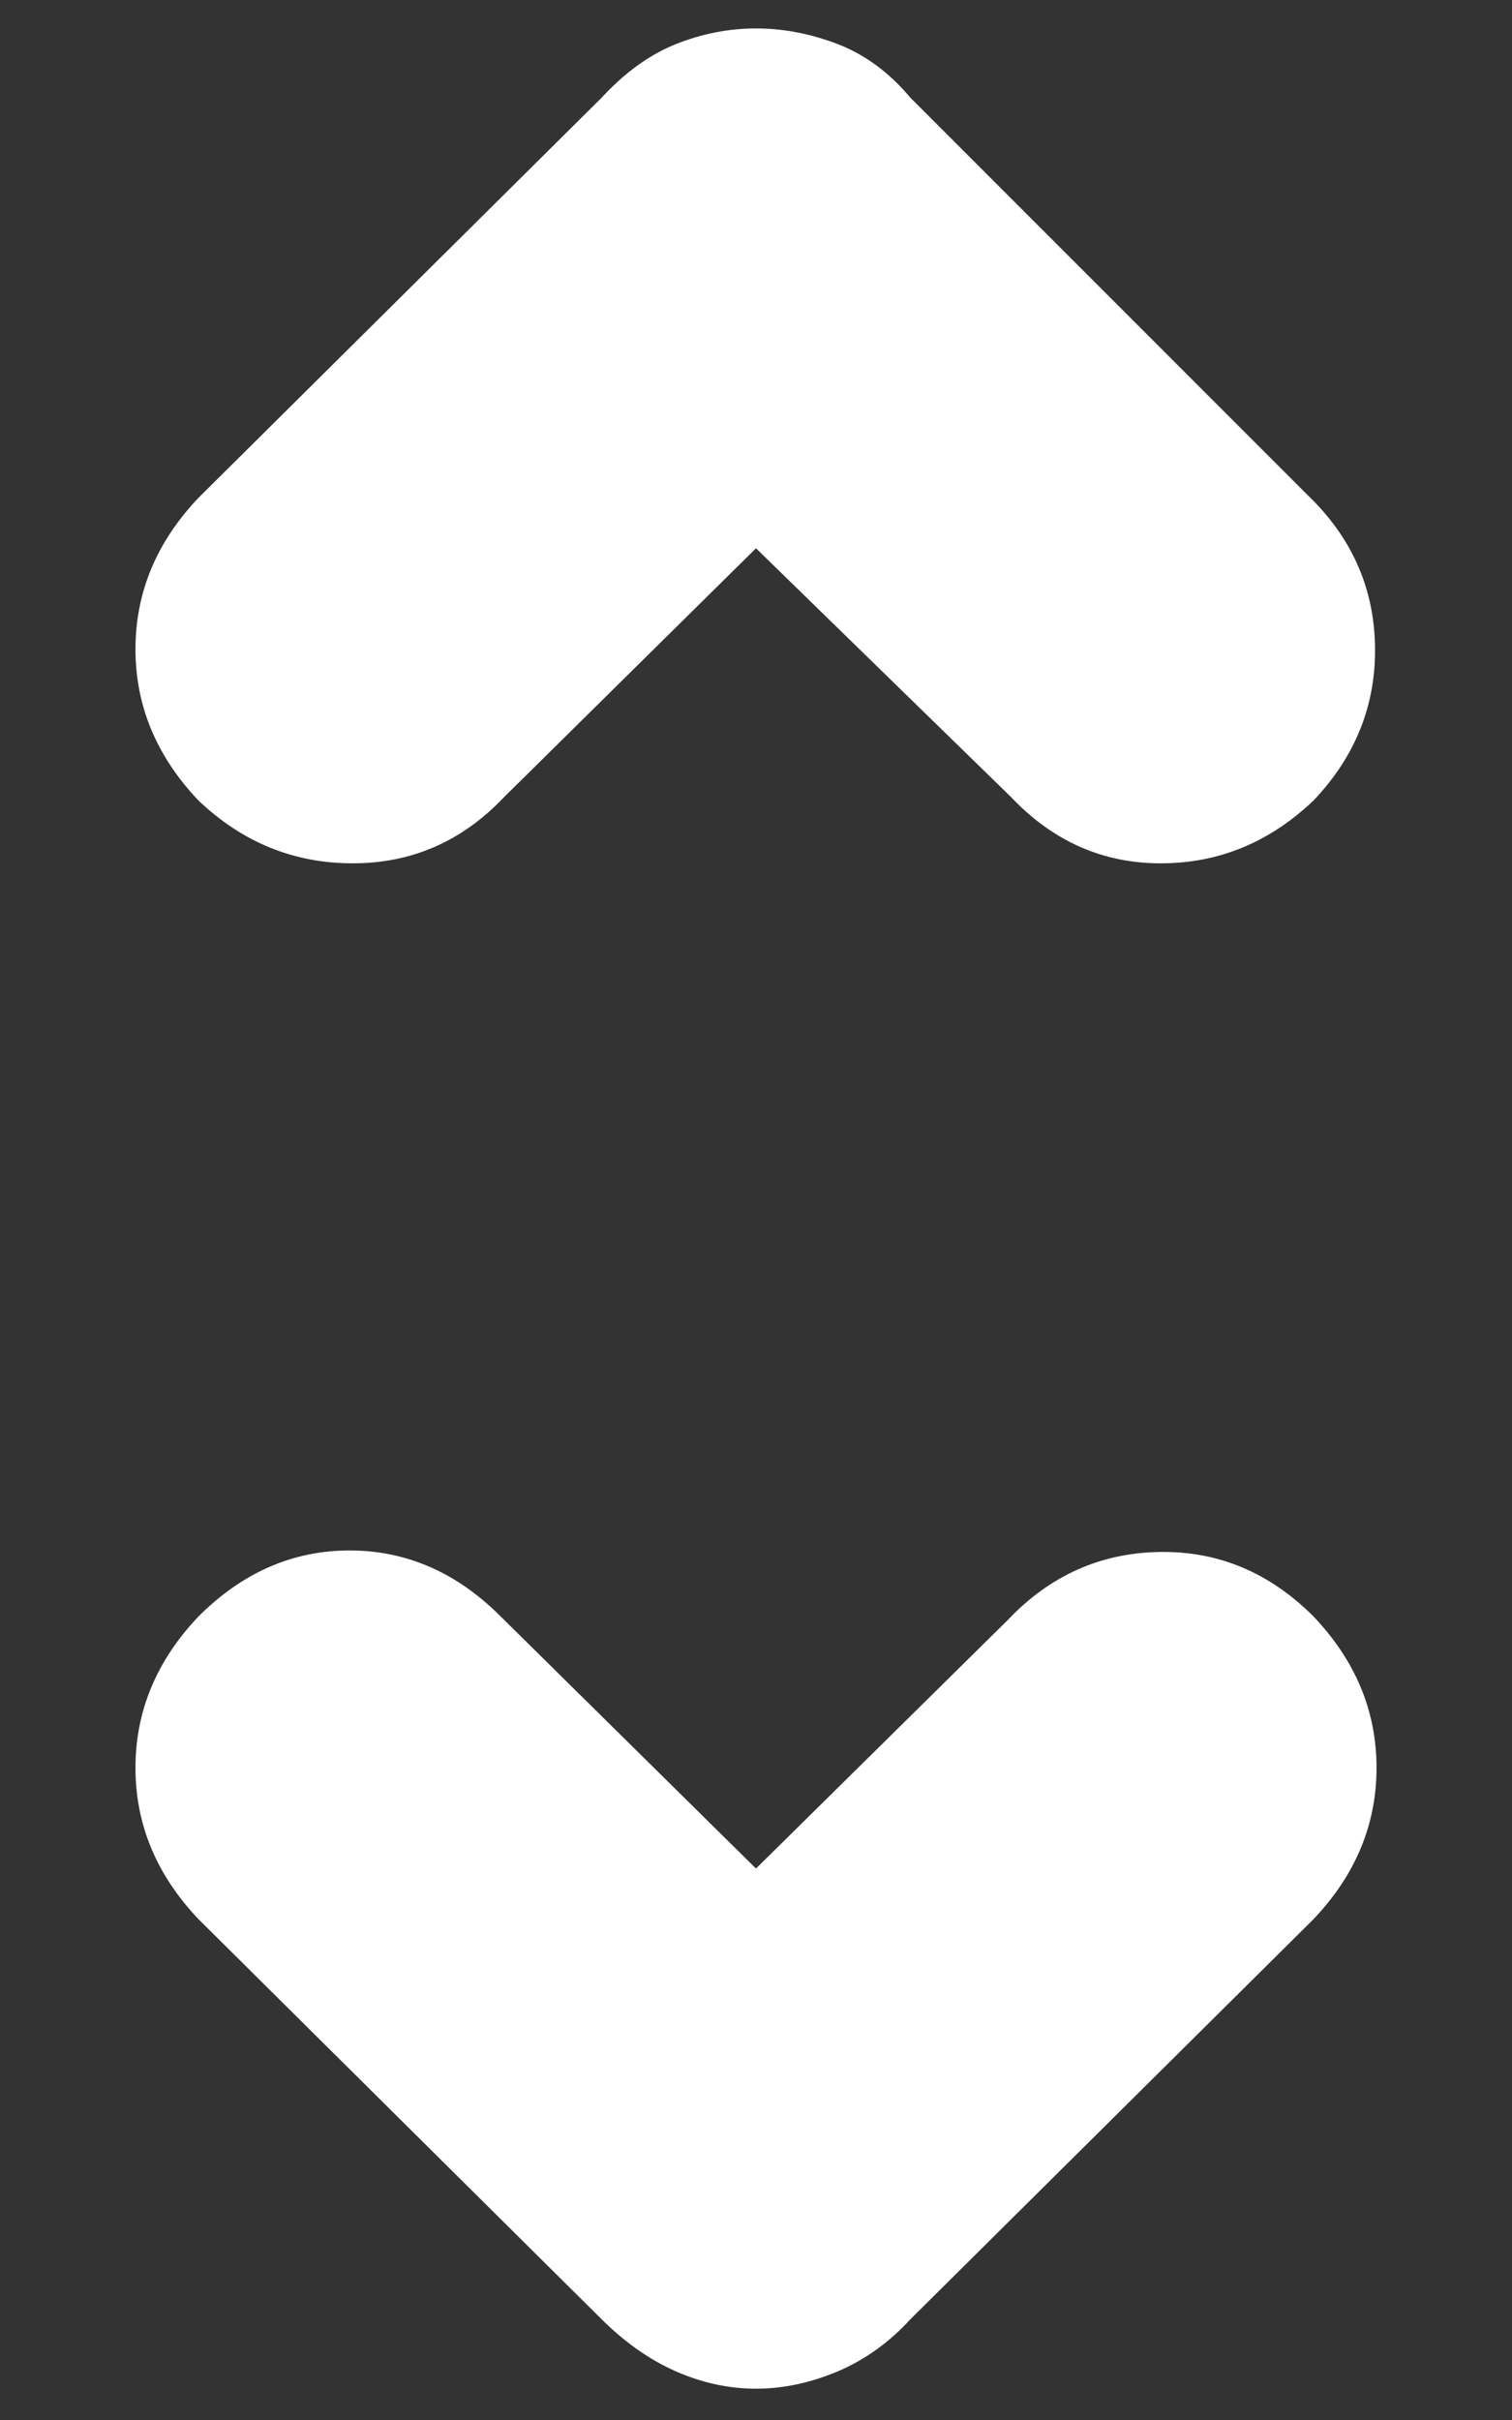 <svg width="10" height="16" viewBox="0 0 10 16" fill="none" xmlns="http://www.w3.org/2000/svg">
<rect x="0" y="0" width="10" height="16" fill="#333333" stroke="none"/>
<path d="M1.312 5.292C1.035 5 0.896 4.667 0.896 4.292C0.896 3.917 1.035 3.584 1.312 3.292L3.979 0.646C4.132 0.48 4.295 0.362 4.469 0.292C4.642 0.223 4.819 0.188 5 0.188C5.181 0.188 5.361 0.223 5.542 0.292C5.722 0.362 5.882 0.48 6.021 0.646L8.646 3.271C8.937 3.549 9.087 3.883 9.094 4.271C9.101 4.66 8.965 5 8.688 5.292C8.396 5.57 8.059 5.708 7.677 5.708C7.295 5.708 6.965 5.563 6.688 5.271L5 3.625L3.333 5.271C3.056 5.563 2.722 5.708 2.333 5.708C1.944 5.708 1.604 5.57 1.312 5.292ZM5 15.793C4.819 15.793 4.642 15.754 4.469 15.678C4.295 15.601 4.132 15.486 3.979 15.334L1.312 12.688C1.035 12.396 0.896 12.063 0.896 11.688C0.896 11.313 1.035 10.98 1.312 10.688C1.604 10.396 1.937 10.251 2.312 10.251C2.687 10.251 3.021 10.396 3.312 10.688L5 12.354L6.667 10.709C6.944 10.417 7.278 10.268 7.667 10.261C8.056 10.254 8.396 10.396 8.688 10.688C8.965 10.98 9.104 11.313 9.104 11.688C9.104 12.063 8.965 12.396 8.688 12.688L6.021 15.334C5.882 15.486 5.722 15.601 5.542 15.678C5.361 15.754 5.181 15.793 5 15.793Z" fill="white"/>
</svg>
